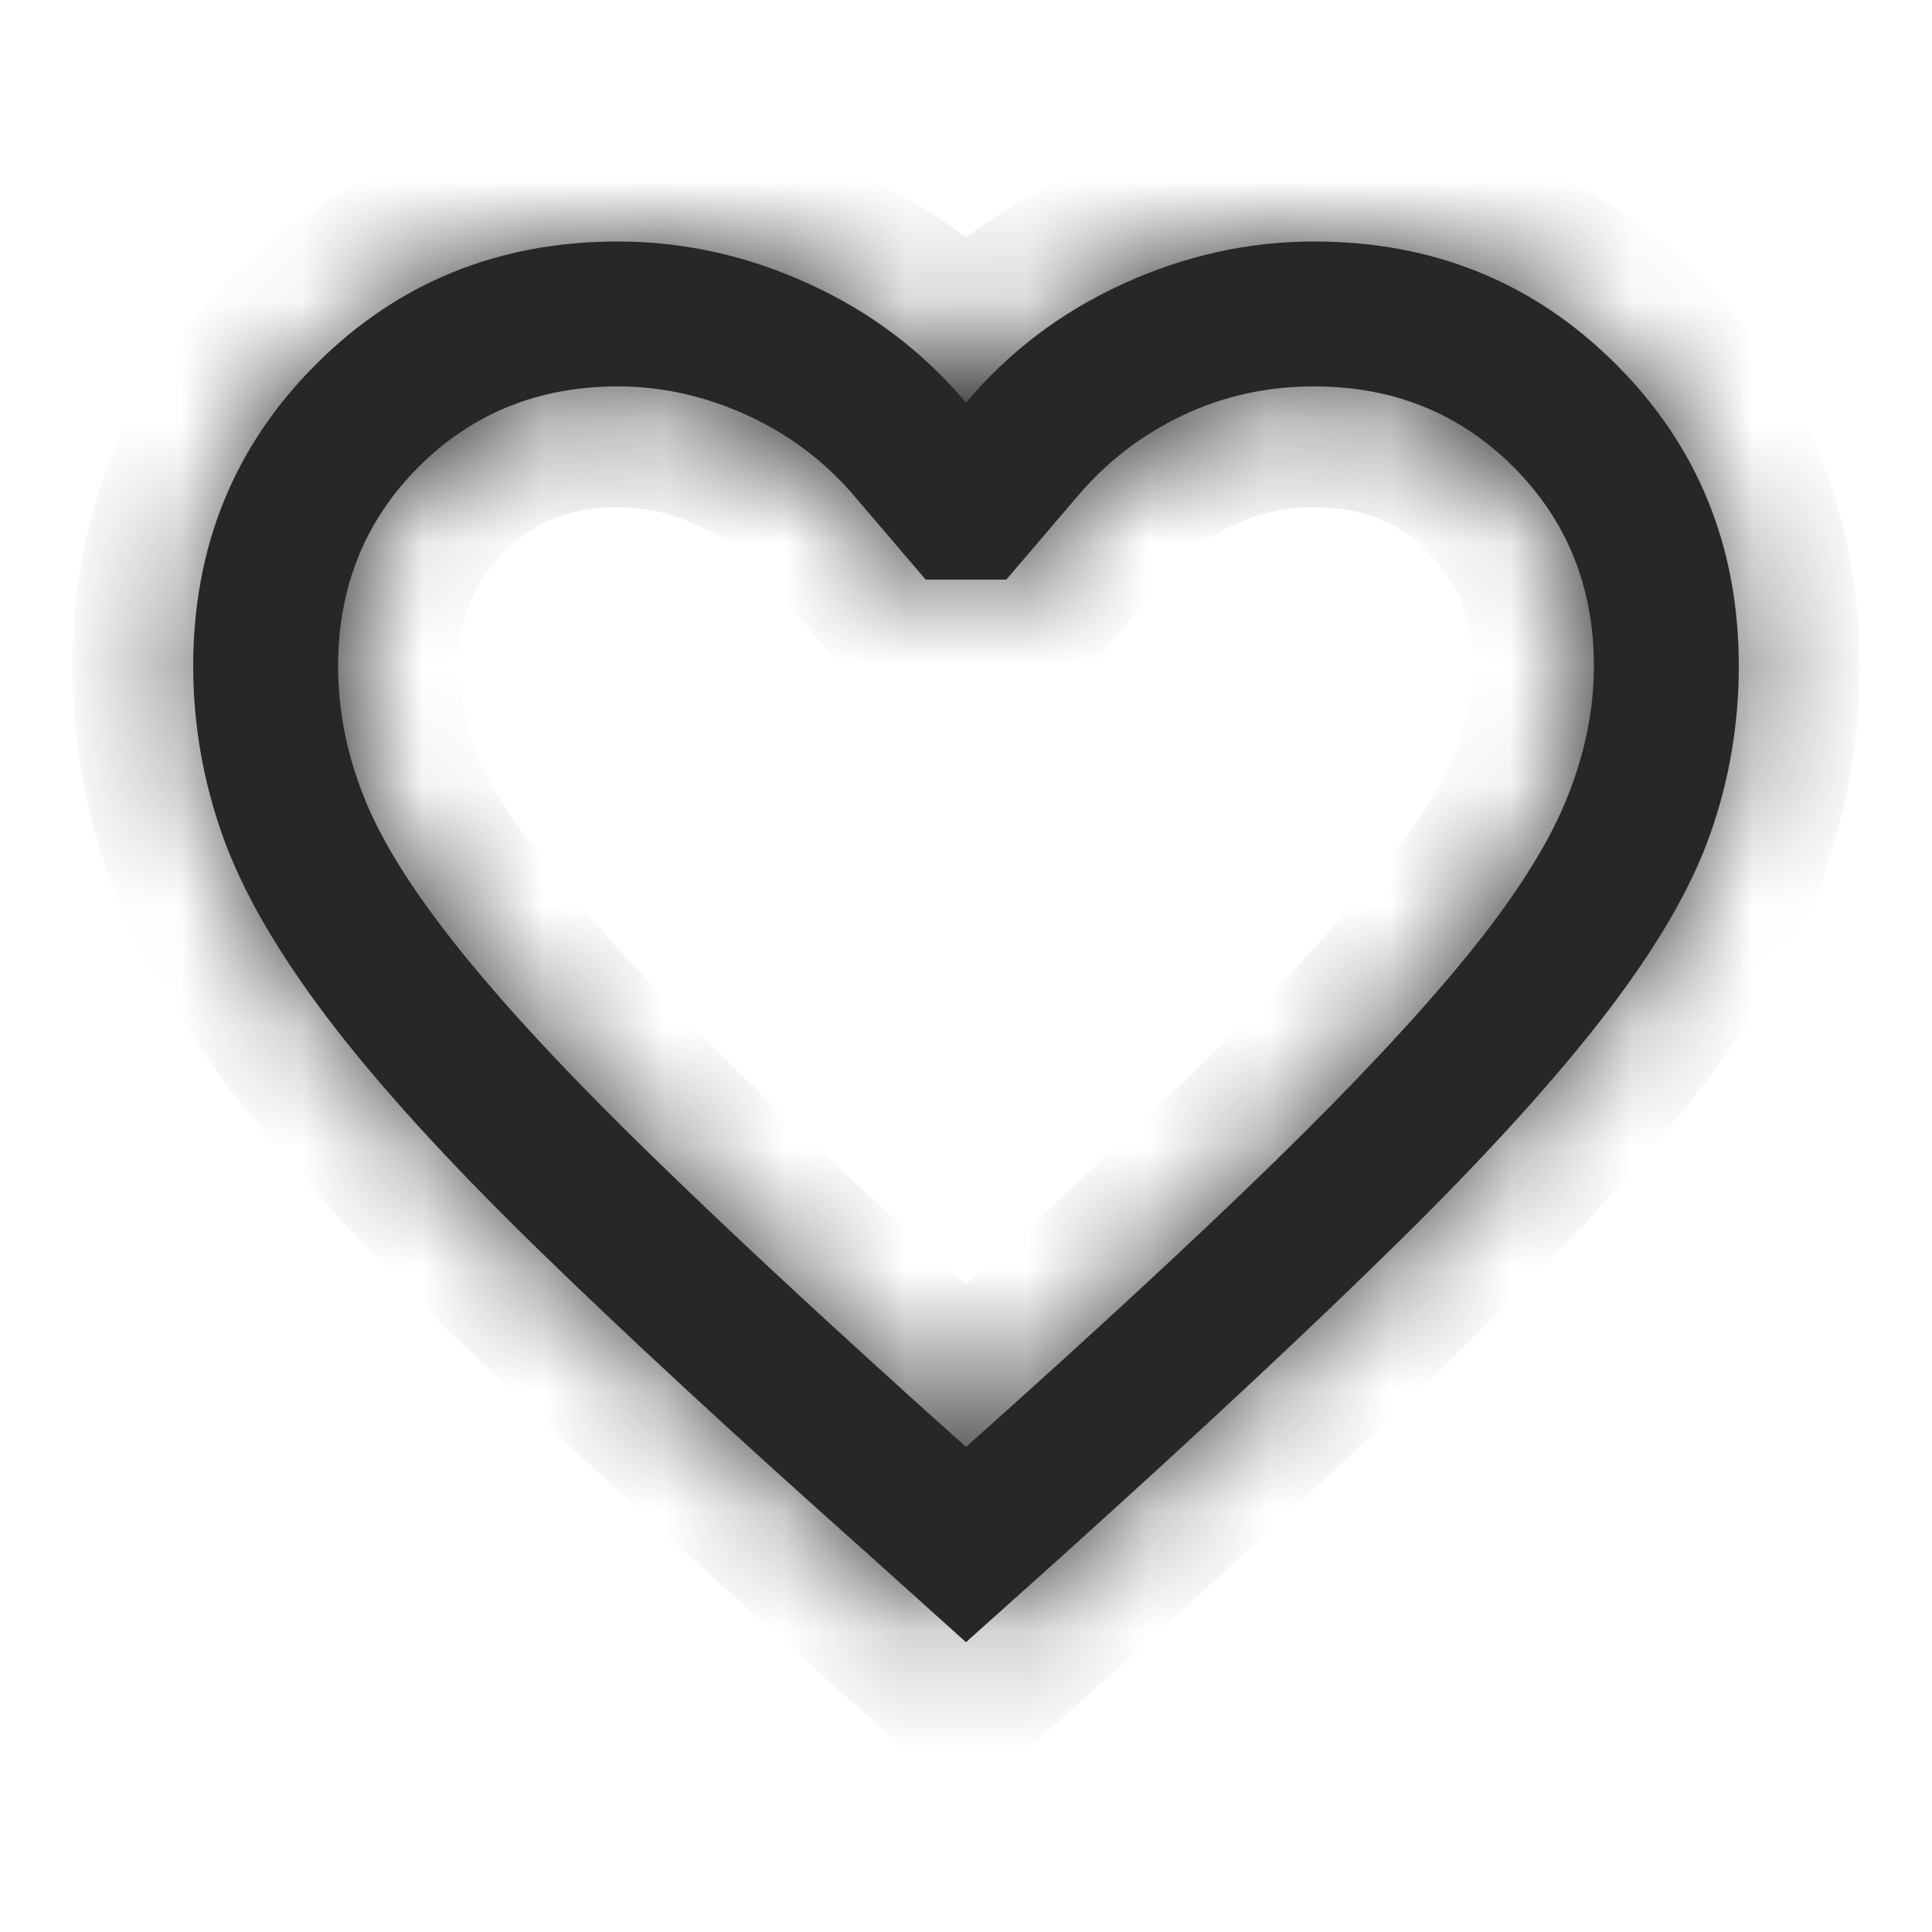 <svg width="16" height="16" viewBox="0 0 16 16" fill="none" xmlns="http://www.w3.org/2000/svg">
<mask id="path-1-inside-1_2253_33091" fill="white">
<path d="M10.883 2C11.871 2 12.705 2.339 13.383 3.017C14.061 3.694 14.4 4.528 14.4 5.517C14.4 5.994 14.322 6.456 14.166 6.9C14.011 7.345 13.725 7.838 13.308 8.383C12.891 8.927 12.319 9.559 11.592 10.275C10.864 10.992 9.933 11.861 8.8 12.883L8 13.6L7.166 12.85C6.055 11.861 5.139 11.013 4.417 10.308C3.695 9.602 3.125 8.975 2.708 8.425C2.292 7.875 2.003 7.372 1.842 6.917C1.681 6.462 1.6 5.994 1.6 5.517C1.6 4.528 1.939 3.694 2.617 3.017C3.295 2.339 4.129 2 5.117 2C5.662 2 6.189 2.117 6.7 2.351C7.211 2.584 7.644 2.912 8 3.334C8.356 2.912 8.789 2.584 9.3 2.351C9.811 2.117 10.338 2 10.883 2ZM10.883 3.2C10.494 3.2 10.13 3.28 9.792 3.441C9.453 3.602 9.161 3.828 8.917 4.117L8.334 4.8H7.666L7.083 4.117C6.839 3.828 6.542 3.602 6.192 3.441C5.842 3.28 5.483 3.2 5.117 3.2C4.462 3.2 3.912 3.422 3.467 3.866C3.023 4.311 2.8 4.861 2.8 5.517C2.8 5.883 2.872 6.247 3.017 6.608C3.161 6.97 3.425 7.389 3.808 7.866C4.191 8.344 4.719 8.911 5.392 9.566C6.064 10.222 6.933 11.028 8 11.983C9.034 11.061 9.884 10.275 10.551 9.625C11.217 8.975 11.748 8.408 12.142 7.925C12.536 7.442 12.812 7.011 12.967 6.634C13.123 6.256 13.2 5.883 13.2 5.517C13.2 4.861 12.977 4.311 12.533 3.866C12.088 3.422 11.538 3.2 10.883 3.2Z"/>
</mask>
<path d="M10.883 2C11.871 2 12.705 2.339 13.383 3.017C14.061 3.694 14.4 4.528 14.4 5.517C14.4 5.994 14.322 6.456 14.166 6.9C14.011 7.345 13.725 7.838 13.308 8.383C12.891 8.927 12.319 9.559 11.592 10.275C10.864 10.992 9.933 11.861 8.8 12.883L8 13.6L7.166 12.85C6.055 11.861 5.139 11.013 4.417 10.308C3.695 9.602 3.125 8.975 2.708 8.425C2.292 7.875 2.003 7.372 1.842 6.917C1.681 6.462 1.6 5.994 1.6 5.517C1.6 4.528 1.939 3.694 2.617 3.017C3.295 2.339 4.129 2 5.117 2C5.662 2 6.189 2.117 6.7 2.351C7.211 2.584 7.644 2.912 8 3.334C8.356 2.912 8.789 2.584 9.3 2.351C9.811 2.117 10.338 2 10.883 2ZM10.883 3.2C10.494 3.2 10.13 3.28 9.792 3.441C9.453 3.602 9.161 3.828 8.917 4.117L8.334 4.8H7.666L7.083 4.117C6.839 3.828 6.542 3.602 6.192 3.441C5.842 3.28 5.483 3.2 5.117 3.2C4.462 3.2 3.912 3.422 3.467 3.866C3.023 4.311 2.8 4.861 2.8 5.517C2.8 5.883 2.872 6.247 3.017 6.608C3.161 6.97 3.425 7.389 3.808 7.866C4.191 8.344 4.719 8.911 5.392 9.566C6.064 10.222 6.933 11.028 8 11.983C9.034 11.061 9.884 10.275 10.551 9.625C11.217 8.975 11.748 8.408 12.142 7.925C12.536 7.442 12.812 7.011 12.967 6.634C13.123 6.256 13.2 5.883 13.2 5.517C13.2 4.861 12.977 4.311 12.533 3.866C12.088 3.422 11.538 3.2 10.883 3.2Z" fill="#27272A"/>
<path d="M10.883 2V1H10.883L10.883 2ZM13.383 3.017L14.09 2.309L14.09 2.309L13.383 3.017ZM14.4 5.517H15.4V5.517L14.4 5.517ZM14.166 6.9L13.222 6.57L13.222 6.57L14.166 6.9ZM13.308 8.383L12.514 7.775L12.513 7.775L13.308 8.383ZM11.592 10.275L12.293 10.988L12.294 10.988L11.592 10.275ZM8.8 12.883L9.467 13.627L9.469 13.626L8.8 12.883ZM8 13.6L7.331 14.343L7.999 14.944L8.667 14.344L8 13.6ZM7.166 12.85L7.835 12.106L7.831 12.103L7.166 12.85ZM4.417 10.308L3.718 11.023L3.718 11.023L4.417 10.308ZM2.708 8.425L1.911 9.029L1.911 9.029L2.708 8.425ZM1.842 6.917L0.899 7.25L0.899 7.25L1.842 6.917ZM1.6 5.517L0.6 5.517V5.517H1.6ZM2.617 3.017L1.91 2.309L1.91 2.309L2.617 3.017ZM5.117 2L5.117 1H5.117V2ZM6.7 2.351L6.284 3.26L6.285 3.26L6.7 2.351ZM8 3.334L7.235 3.978L8 4.886L8.765 3.978L8 3.334ZM9.3 2.351L9.715 3.26L9.716 3.26L9.3 2.351ZM10.883 3.2V2.2L10.883 2.2L10.883 3.2ZM9.792 3.441L10.221 4.345L10.222 4.344L9.792 3.441ZM8.917 4.117L9.677 4.767L9.681 4.763L8.917 4.117ZM8.334 4.8V5.8H8.795L9.094 5.449L8.334 4.8ZM7.666 4.8L6.906 5.449L7.205 5.8H7.666V4.8ZM7.083 4.117L6.319 4.763L6.323 4.767L7.083 4.117ZM6.192 3.441L6.611 2.533L6.61 2.533L6.192 3.441ZM5.117 3.2L5.117 2.2H5.117V3.2ZM3.467 3.866L2.76 3.159L2.759 3.16L3.467 3.866ZM2.8 5.517L1.8 5.517V5.517H2.8ZM3.017 6.608L3.945 6.237L3.945 6.237L3.017 6.608ZM3.808 7.866L3.028 8.492L3.028 8.492L3.808 7.866ZM5.392 9.566L6.09 8.851L6.09 8.85L5.392 9.566ZM8 11.983L7.333 12.728L7.999 13.325L8.666 12.73L8 11.983ZM10.551 9.625L11.249 10.341L11.249 10.341L10.551 9.625ZM12.142 7.925L11.367 7.292L11.367 7.293L12.142 7.925ZM12.967 6.634L12.042 6.253L12.042 6.254L12.967 6.634ZM13.2 5.517H14.2V5.517L13.2 5.517ZM12.533 3.866L13.241 3.16L13.24 3.159L12.533 3.866ZM10.883 2V3C11.616 3 12.192 3.24 12.676 3.724L13.383 3.017L14.09 2.309C13.218 1.438 12.127 1 10.883 1V2ZM13.383 3.017L12.676 3.724C13.16 4.208 13.4 4.784 13.4 5.517L14.4 5.517L15.4 5.517C15.4 4.271 14.961 3.181 14.09 2.309L13.383 3.017ZM14.4 5.517H13.4C13.4 5.883 13.341 6.232 13.222 6.57L14.166 6.9L15.11 7.231C15.303 6.68 15.4 6.106 15.4 5.517H14.4ZM14.166 6.9L13.222 6.57C13.114 6.88 12.893 7.279 12.514 7.775L13.308 8.383L14.101 8.991C14.556 8.398 14.908 7.809 15.11 7.23L14.166 6.9ZM13.308 8.383L12.513 7.775C12.135 8.27 11.598 8.865 10.89 9.563L11.592 10.275L12.294 10.988C13.04 10.252 13.647 9.585 14.102 8.99L13.308 8.383ZM11.592 10.275L10.89 9.563C10.177 10.265 9.257 11.124 8.13 12.14L8.8 12.883L9.469 13.626C10.609 12.598 11.551 11.719 12.293 10.988L11.592 10.275ZM8.8 12.883L8.132 12.138L7.333 12.855L8 13.6L8.667 14.344L9.467 13.627L8.8 12.883ZM8 13.6L8.669 12.856L7.835 12.106L7.166 12.85L6.497 13.593L7.331 14.343L8 13.6ZM7.166 12.85L7.831 12.103C6.727 11.12 5.823 10.284 5.116 9.592L4.417 10.308L3.718 11.023C4.455 11.743 5.383 12.602 6.501 13.597L7.166 12.85ZM4.417 10.308L5.116 9.592C4.414 8.907 3.882 8.317 3.505 7.82L2.708 8.425L1.911 9.029C2.369 9.632 2.976 10.297 3.718 11.023L4.417 10.308ZM2.708 8.425L3.505 7.821C3.127 7.321 2.9 6.91 2.785 6.584L1.842 6.917L0.899 7.25C1.106 7.835 1.456 8.429 1.911 9.029L2.708 8.425ZM1.842 6.917L2.785 6.584C2.661 6.233 2.6 5.879 2.6 5.517H1.6H0.6C0.6 6.11 0.701 6.69 0.899 7.25L1.842 6.917ZM1.6 5.517L2.6 5.517C2.6 4.784 2.84 4.208 3.324 3.724L2.617 3.017L1.91 2.309C1.039 3.181 0.6 4.271 0.6 5.517L1.6 5.517ZM2.617 3.017L3.324 3.724C3.808 3.24 4.384 3 5.117 3V2V1C3.873 1 2.782 1.438 1.91 2.309L2.617 3.017ZM5.117 2L5.117 3C5.513 3 5.9 3.084 6.284 3.26L6.7 2.351L7.116 1.441C6.479 1.15 5.81 1 5.117 1L5.117 2ZM6.7 2.351L6.285 3.26C6.663 3.433 6.976 3.671 7.235 3.978L8 3.334L8.765 2.69C8.312 2.152 7.759 1.734 7.115 1.441L6.7 2.351ZM8 3.334L8.765 3.978C9.024 3.671 9.337 3.433 9.715 3.26L9.3 2.351L8.885 1.441C8.241 1.734 7.688 2.152 7.235 2.69L8 3.334ZM9.3 2.351L9.716 3.26C10.1 3.084 10.487 3 10.883 3L10.883 2L10.883 1C10.19 1 9.521 1.15 8.884 1.441L9.3 2.351ZM10.883 3.2L10.883 2.2C10.352 2.2 9.841 2.311 9.363 2.538L9.792 3.441L10.222 4.344C10.42 4.25 10.637 4.2 10.883 4.2L10.883 3.2ZM9.792 3.441L9.363 2.538C8.893 2.761 8.488 3.076 8.153 3.472L8.917 4.117L9.681 4.763C9.835 4.581 10.012 4.444 10.221 4.345L9.792 3.441ZM8.917 4.117L8.157 3.468L7.574 4.15L8.334 4.8L9.094 5.449L9.677 4.767L8.917 4.117ZM8.334 4.8V3.8H7.666V4.8V5.8H8.334V4.8ZM7.666 4.8L8.426 4.15L7.843 3.468L7.083 4.117L6.323 4.767L6.906 5.449L7.666 4.8ZM7.083 4.117L7.847 3.472C7.507 3.07 7.092 2.755 6.611 2.533L6.192 3.441L5.774 4.35C5.992 4.45 6.17 4.586 6.319 4.763L7.083 4.117ZM6.192 3.441L6.61 2.533C6.135 2.314 5.634 2.2 5.117 2.2L5.117 3.2L5.117 4.2C5.332 4.2 5.549 4.246 5.775 4.35L6.192 3.441ZM5.117 3.2V2.2C4.21 2.2 3.401 2.518 2.76 3.159L3.467 3.866L4.173 4.574C4.422 4.326 4.714 4.2 5.117 4.2V3.2ZM3.467 3.866L2.759 3.16C2.119 3.8 1.8 4.608 1.8 5.517L2.8 5.517L3.8 5.517C3.8 5.114 3.926 4.822 4.174 4.573L3.467 3.866ZM2.8 5.517H1.8C1.8 6.018 1.899 6.508 2.088 6.98L3.017 6.608L3.945 6.237C3.845 5.987 3.8 5.748 3.8 5.517H2.8ZM3.017 6.608L2.088 6.98C2.284 7.47 2.614 7.977 3.028 8.492L3.808 7.866L4.588 7.24C4.236 6.802 4.038 6.47 3.945 6.237L3.017 6.608ZM3.808 7.866L3.028 8.492C3.446 9.014 4.006 9.612 4.694 10.283L5.392 9.566L6.09 8.85C5.433 8.21 4.936 7.675 4.588 7.24L3.808 7.866ZM5.392 9.566L4.693 10.282C5.379 10.952 6.261 11.768 7.333 12.728L8 11.983L8.667 11.238C7.606 10.288 6.748 9.493 6.09 8.851L5.392 9.566ZM8 11.983L8.666 12.73C9.705 11.802 10.568 11.005 11.249 10.341L10.551 9.625L9.853 8.909C9.2 9.545 8.362 10.321 7.334 11.237L8 11.983ZM10.551 9.625L11.249 10.341C11.931 9.676 12.49 9.08 12.916 8.557L12.142 7.925L11.367 7.293C11.005 7.736 10.504 8.274 9.853 8.909L10.551 9.625ZM12.142 7.925L12.916 8.557C13.343 8.034 13.685 7.518 13.892 7.014L12.967 6.634L12.042 6.254C11.938 6.505 11.729 6.849 11.367 7.292L12.142 7.925ZM12.967 6.634L13.891 7.015C14.091 6.529 14.2 6.028 14.2 5.517H13.2H12.2C12.2 5.738 12.154 5.982 12.042 6.253L12.967 6.634ZM13.2 5.517L14.2 5.517C14.2 4.608 13.88 3.8 13.241 3.16L12.533 3.866L11.826 4.573C12.074 4.822 12.2 5.114 12.2 5.517L13.2 5.517ZM12.533 3.866L13.24 3.159C12.599 2.518 11.79 2.2 10.883 2.2V3.2V4.2C11.286 4.2 11.578 4.326 11.827 4.574L12.533 3.866Z" fill="#27272A" mask="url(#path-1-inside-1_2253_33091)"/>
</svg>
